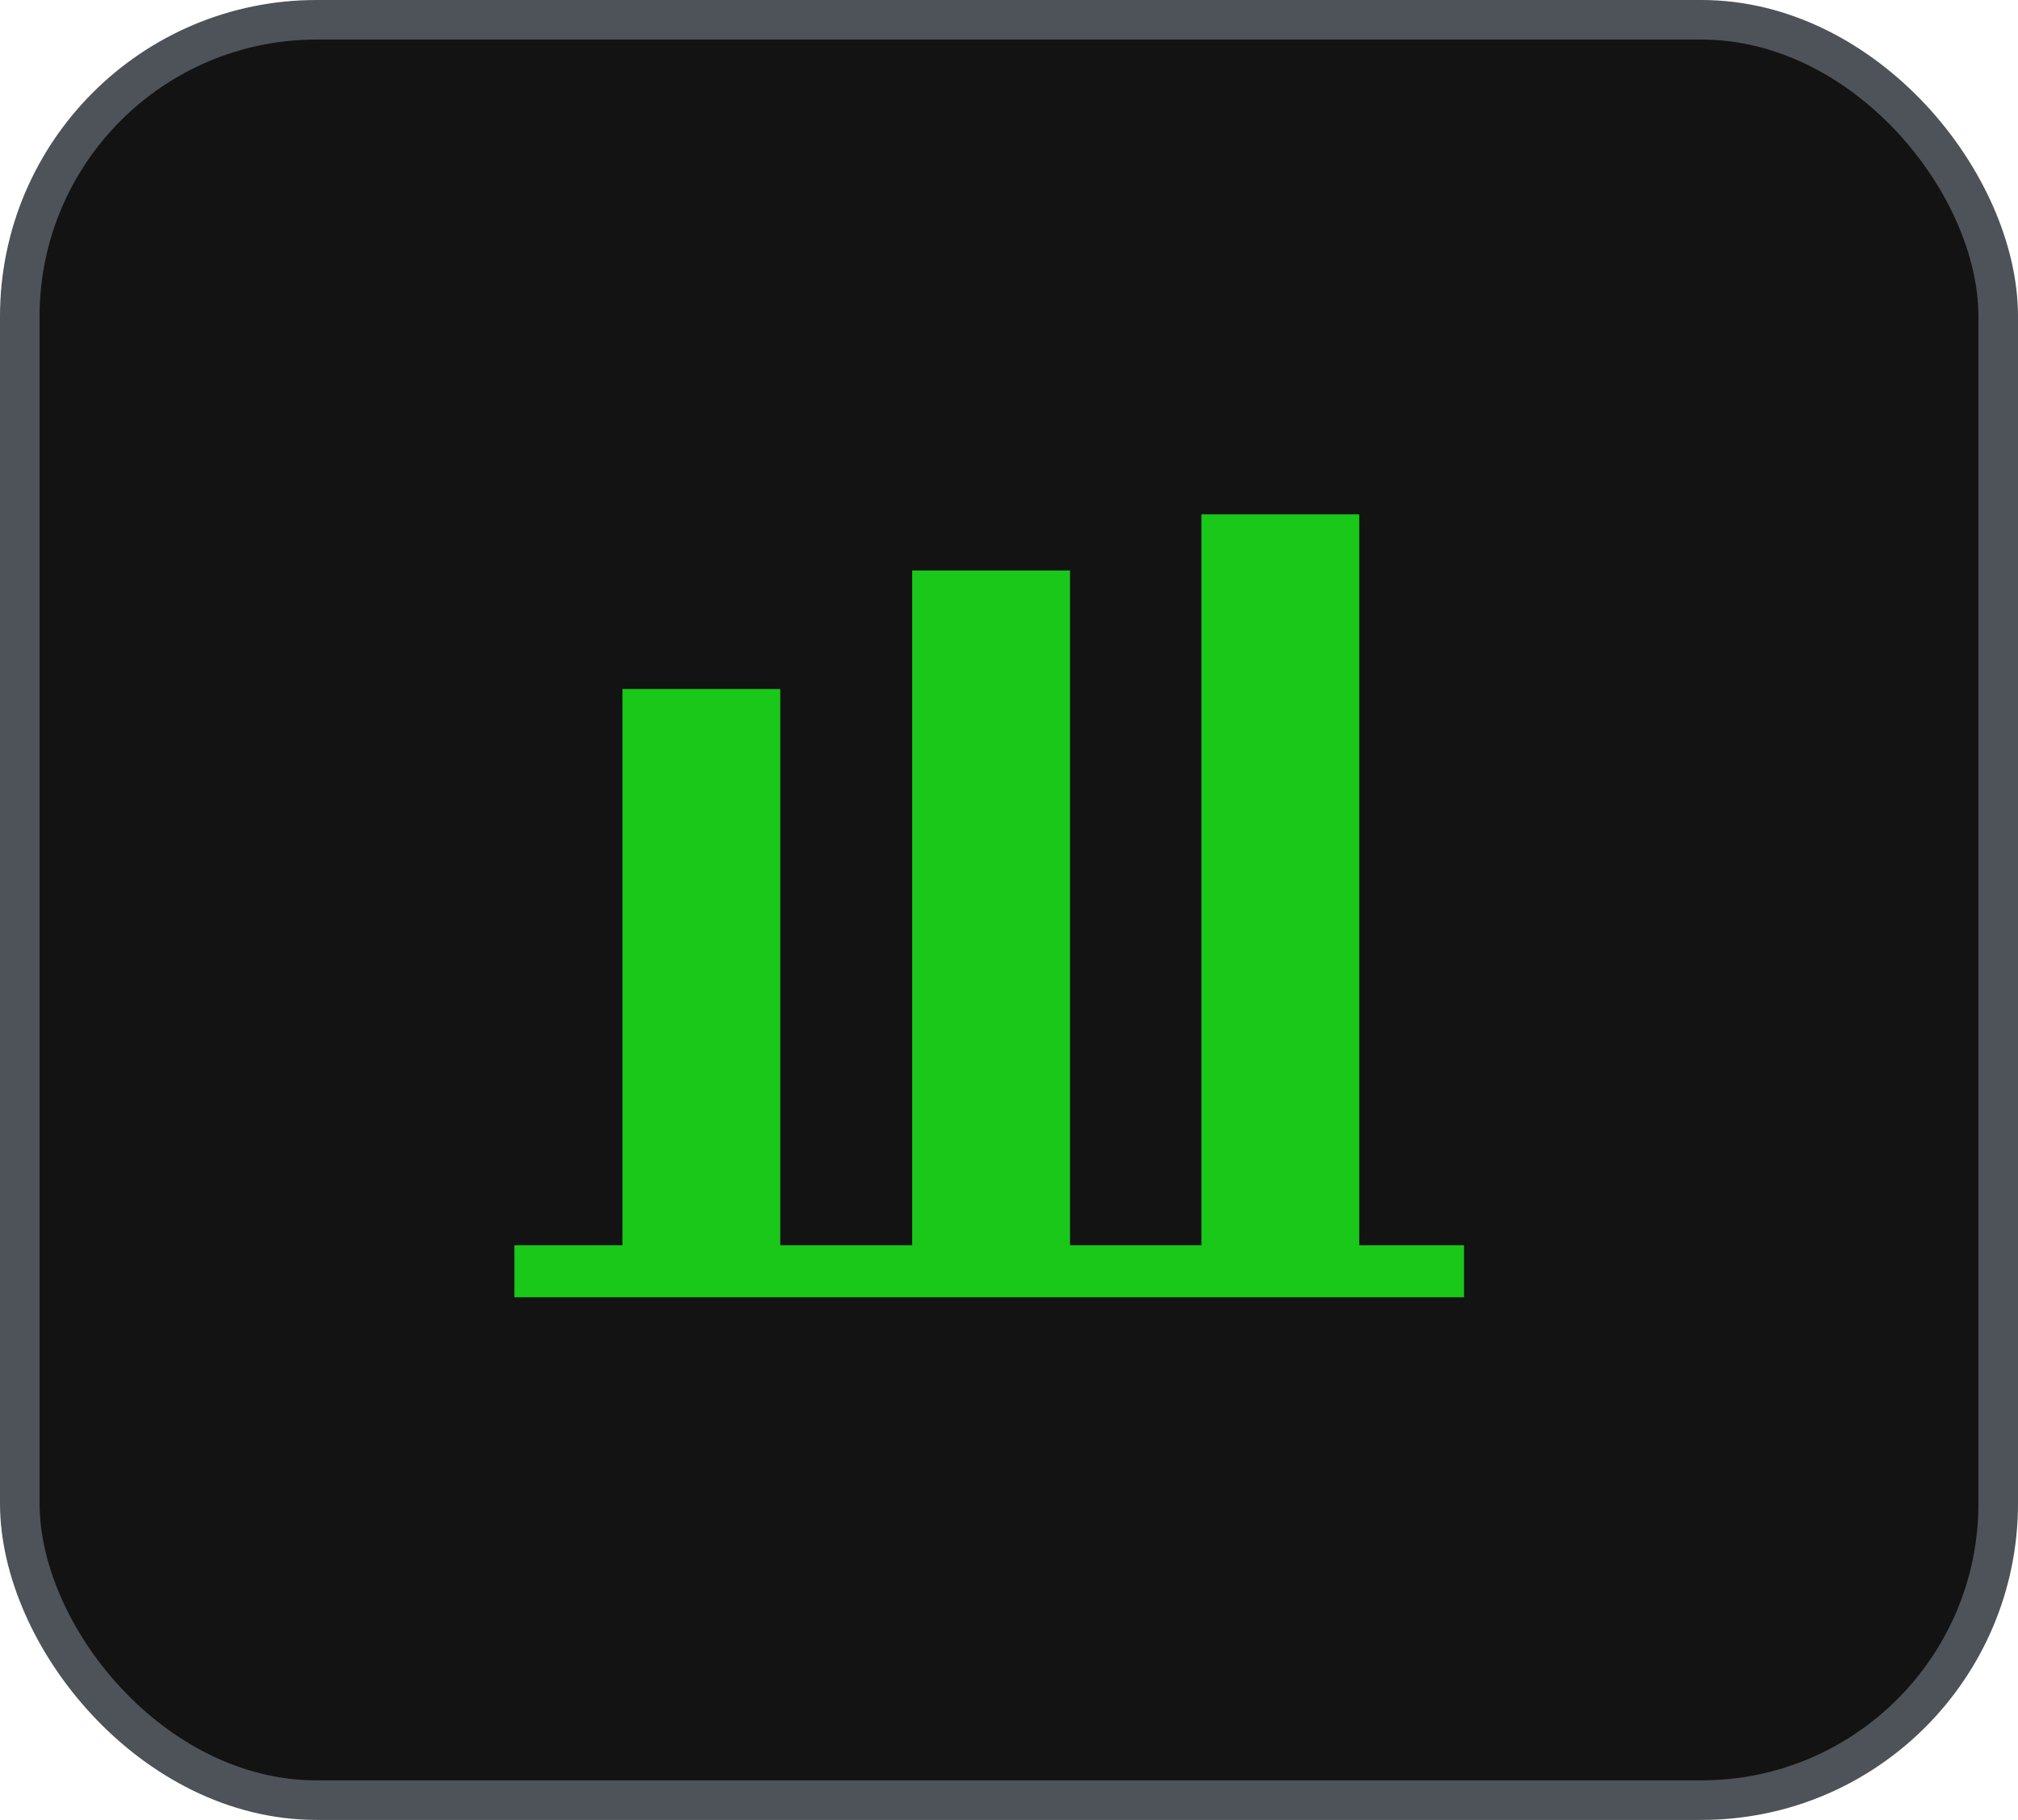 <svg width="51" height="46" viewBox="0 0 51 46" fill="none" xmlns="http://www.w3.org/2000/svg">
    <rect x="0.5" y="0.5" width="50" height="45" rx="7.5" fill="#131313" />
    <rect x="0.5" y="0.5" width="50" height="45" rx="7.5" stroke="#4D5358" />
    <g clip-path="url(#clip0_0_1)">
        <path d="M19.719 17.415H15.731V32.474H19.719V17.415Z" fill="#19C819" />
        <path d="M27.042 14.419H23.053V32.474H27.042V14.419Z" fill="#19C819" />
        <path d="M34.352 13H30.363V32.474H34.352V13Z" fill="#19C819" />
        <path d="M13 32.474H37" stroke="#19C819" stroke-width="2" stroke-miterlimit="10" />
    </g>
    <defs>
        <clipPath id="clip0_0_1">
            <rect width="24" height="19.79" fill="white" transform="translate(13 13)" />
        </clipPath>
    </defs>
</svg>
    
    